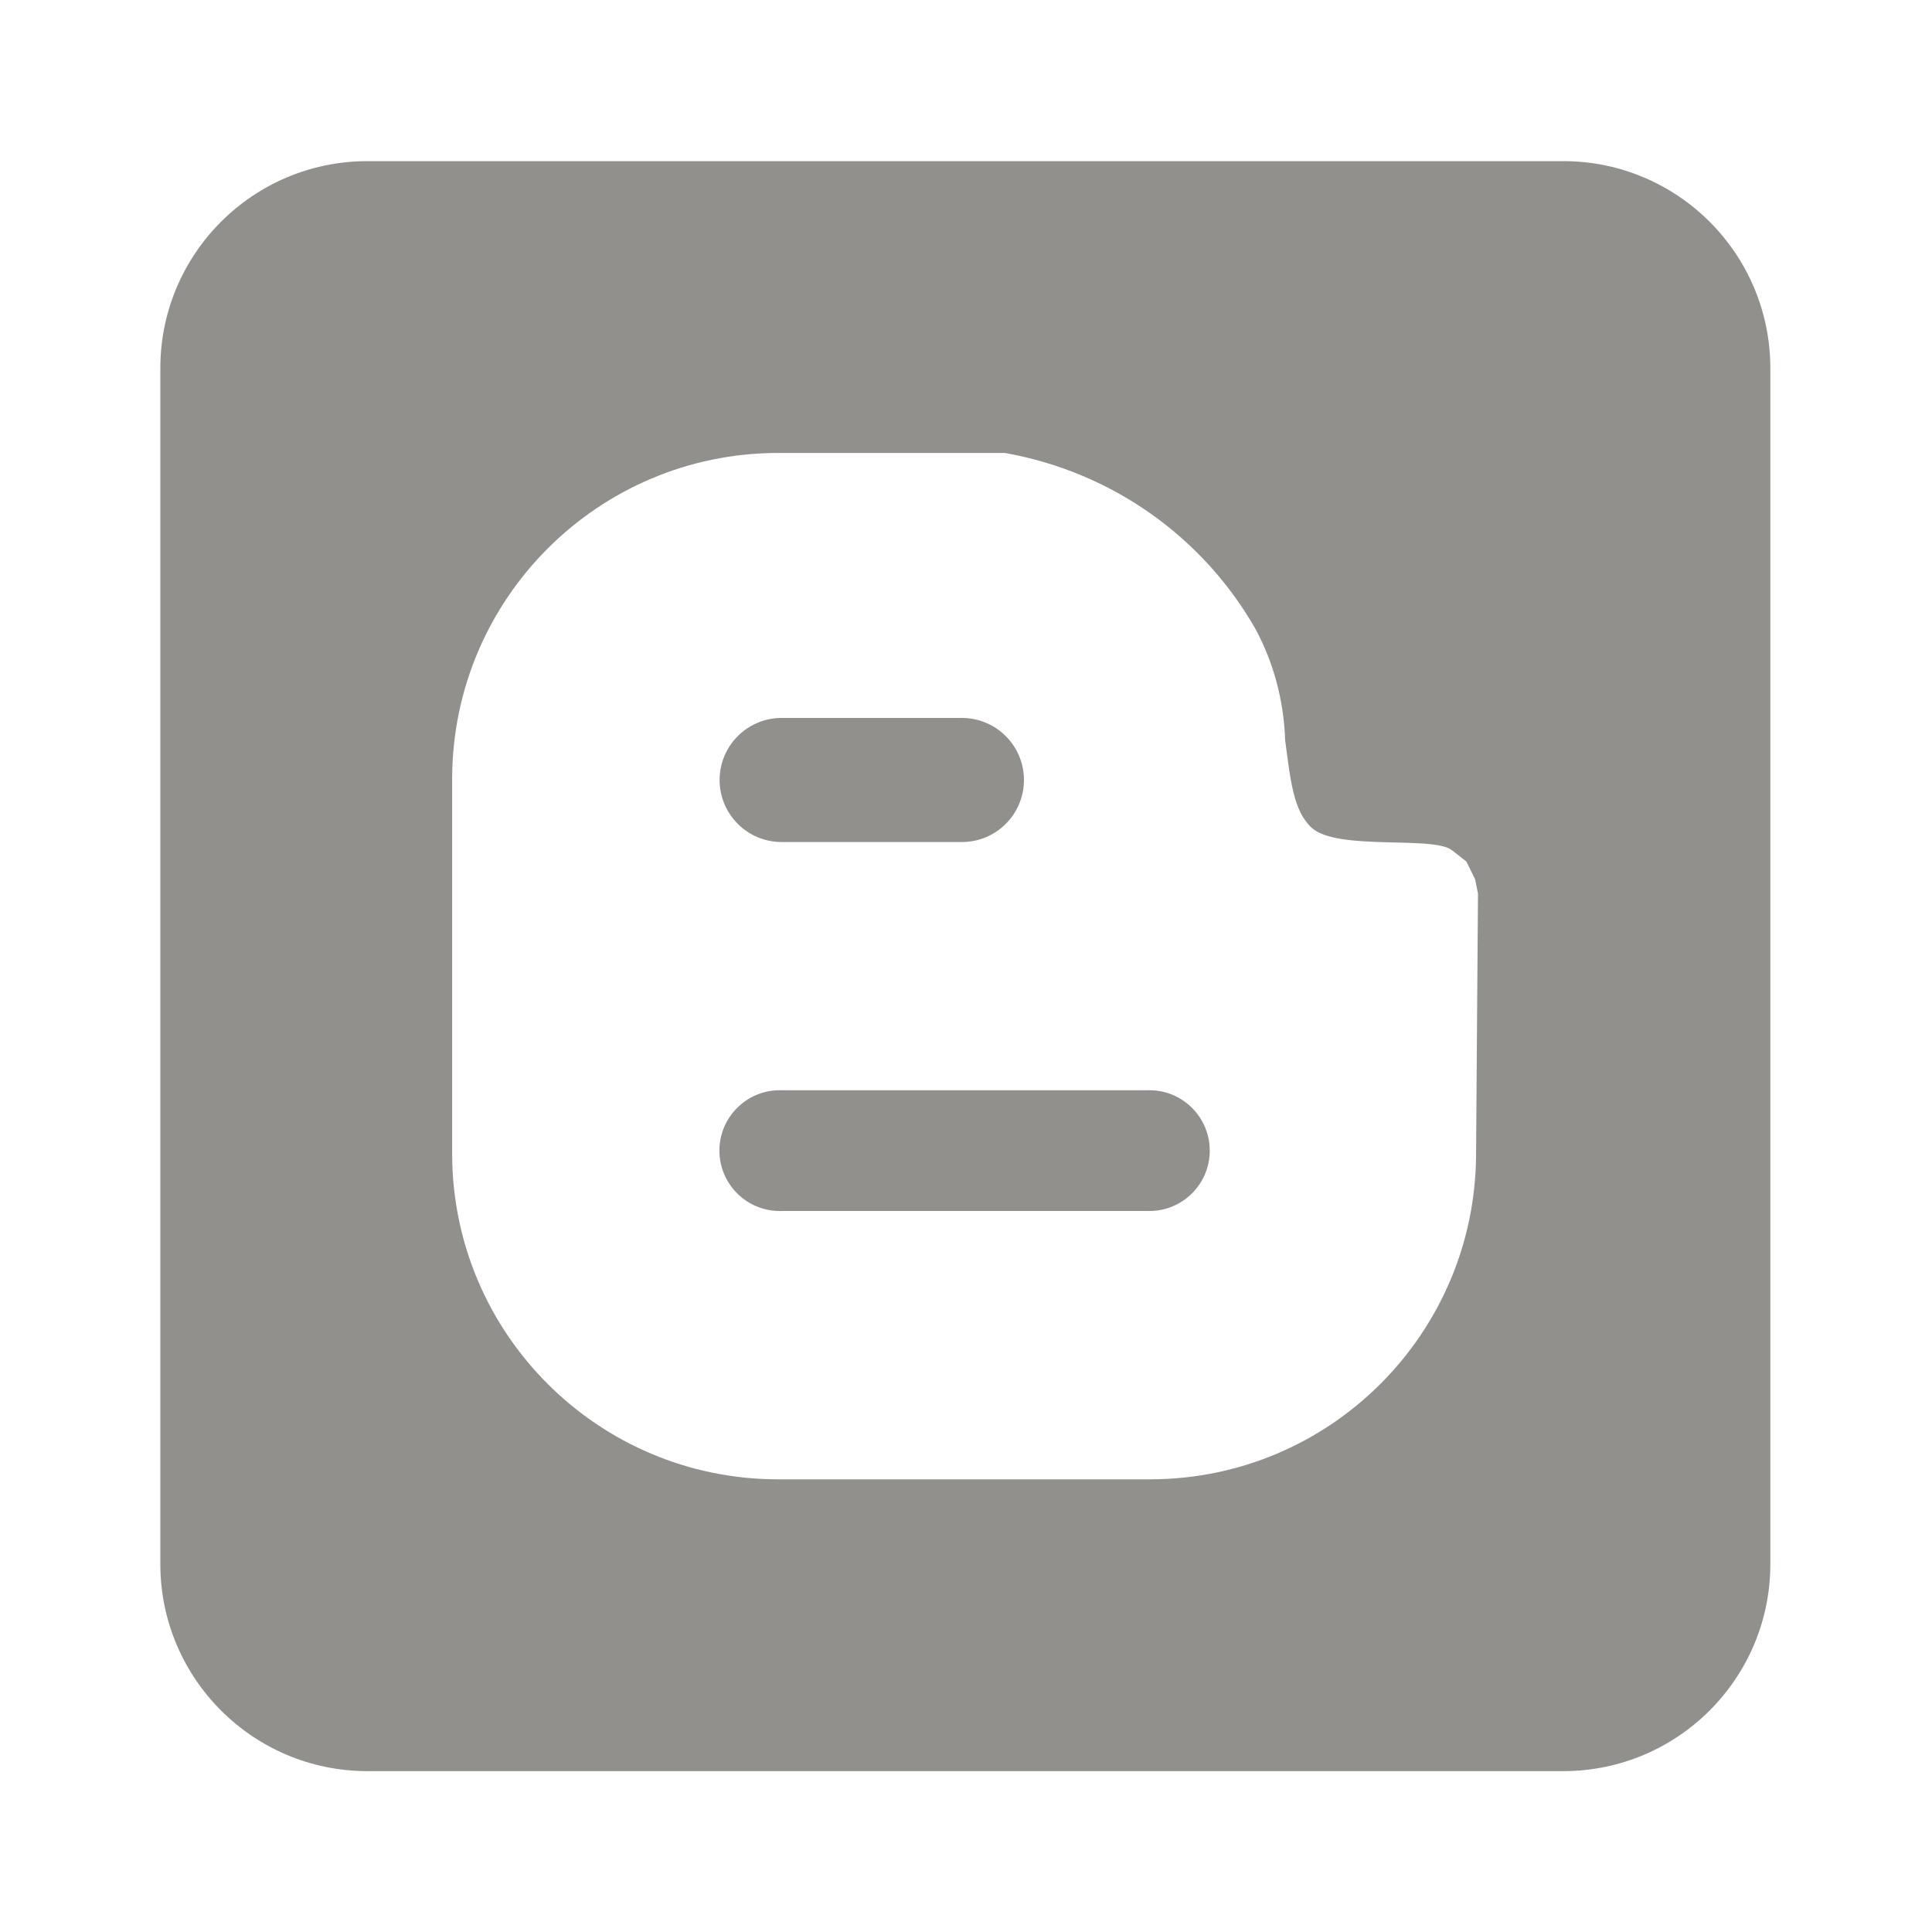 <!-- Generated by IcoMoon.io -->
<svg version="1.1" xmlns="http://www.w3.org/2000/svg" width="280" height="280" viewBox="0 0 280 280">
<title>ul-blogger</title>
<path fill="#91908d" d="M113.284 122.034h26.12c4.967 0 8.993-4.026 8.993-8.993s-4.026-8.993-8.993-8.993h-26.12c-4.967 0-8.993 4.026-8.993 8.993s4.026 8.993 8.993 8.993v0zM226.664 23.353h-173.522c-16.491 0.063-29.843 13.415-29.905 29.9v173.527c0.062 16.492 13.414 29.844 29.899 29.907h173.527c16.492-0.061 29.845-13.413 29.907-29.899v-173.529c-0.062-16.492-13.414-29.844-29.9-29.906h-0.006zM214.151 136.261l-0.229 31.213c-0.196 25.903-21.198 46.836-47.109 46.921h-54.13c-25.954-0.048-46.994-21.019-47.154-46.942v-54.783c0.144-25.959 21.185-46.954 47.147-47.026h32.95c15.708 2.795 28.755 12.312 36.269 25.41l0.134 0.253c2.485 4.625 4.024 10.090 4.22 15.895l0.002 0.061c0.786 5.898 1.2 10.281 3.851 12.71 3.726 3.377 17.585 1.102 20.325 3.248l2.086 1.631 1.27 2.586 0.42 2.071zM166.352 158.006h-53.068c-0.080-0.003-0.173-0.004-0.267-0.004-4.835 0-8.754 3.919-8.754 8.754s3.919 8.754 8.754 8.754c0.094 0 0.188-0.001 0.281-0.004l-0.014 0h53.068c0.066 0.002 0.144 0.003 0.221 0.003 4.834 0 8.753-3.919 8.753-8.753s-3.919-8.753-8.753-8.753c-0.078 0-0.156 0.001-0.233 0.003l0.011-0z"></path>
</svg>
